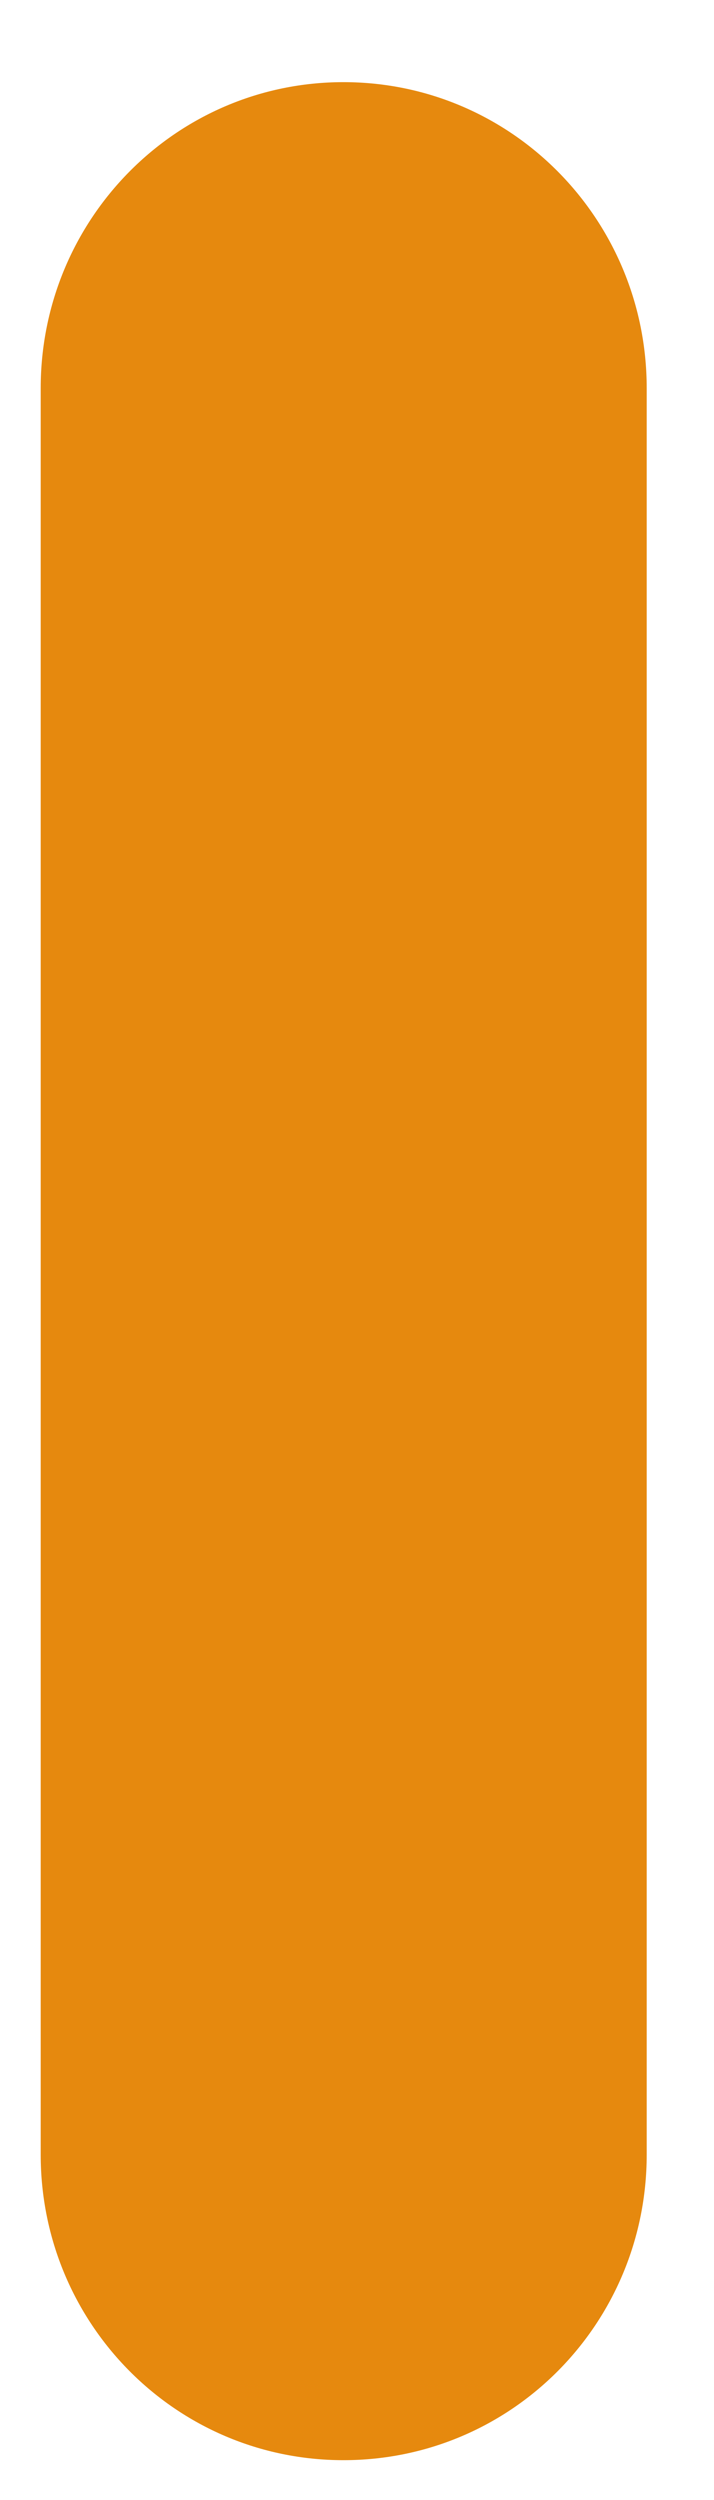 <svg width="4" height="14" viewBox="0 0 4 14" fill="none" xmlns="http://www.w3.org/2000/svg">
<path d="M1.924 13.777C2.866 13.777 3.623 13.012 3.623 12.066V2.174C3.623 1.228 2.866 0.46 1.924 0.46C0.985 0.46 0.228 1.228 0.228 2.174V12.066C0.228 13.012 0.985 13.777 1.924 13.777Z" fill="#E6890E"/>
</svg>
